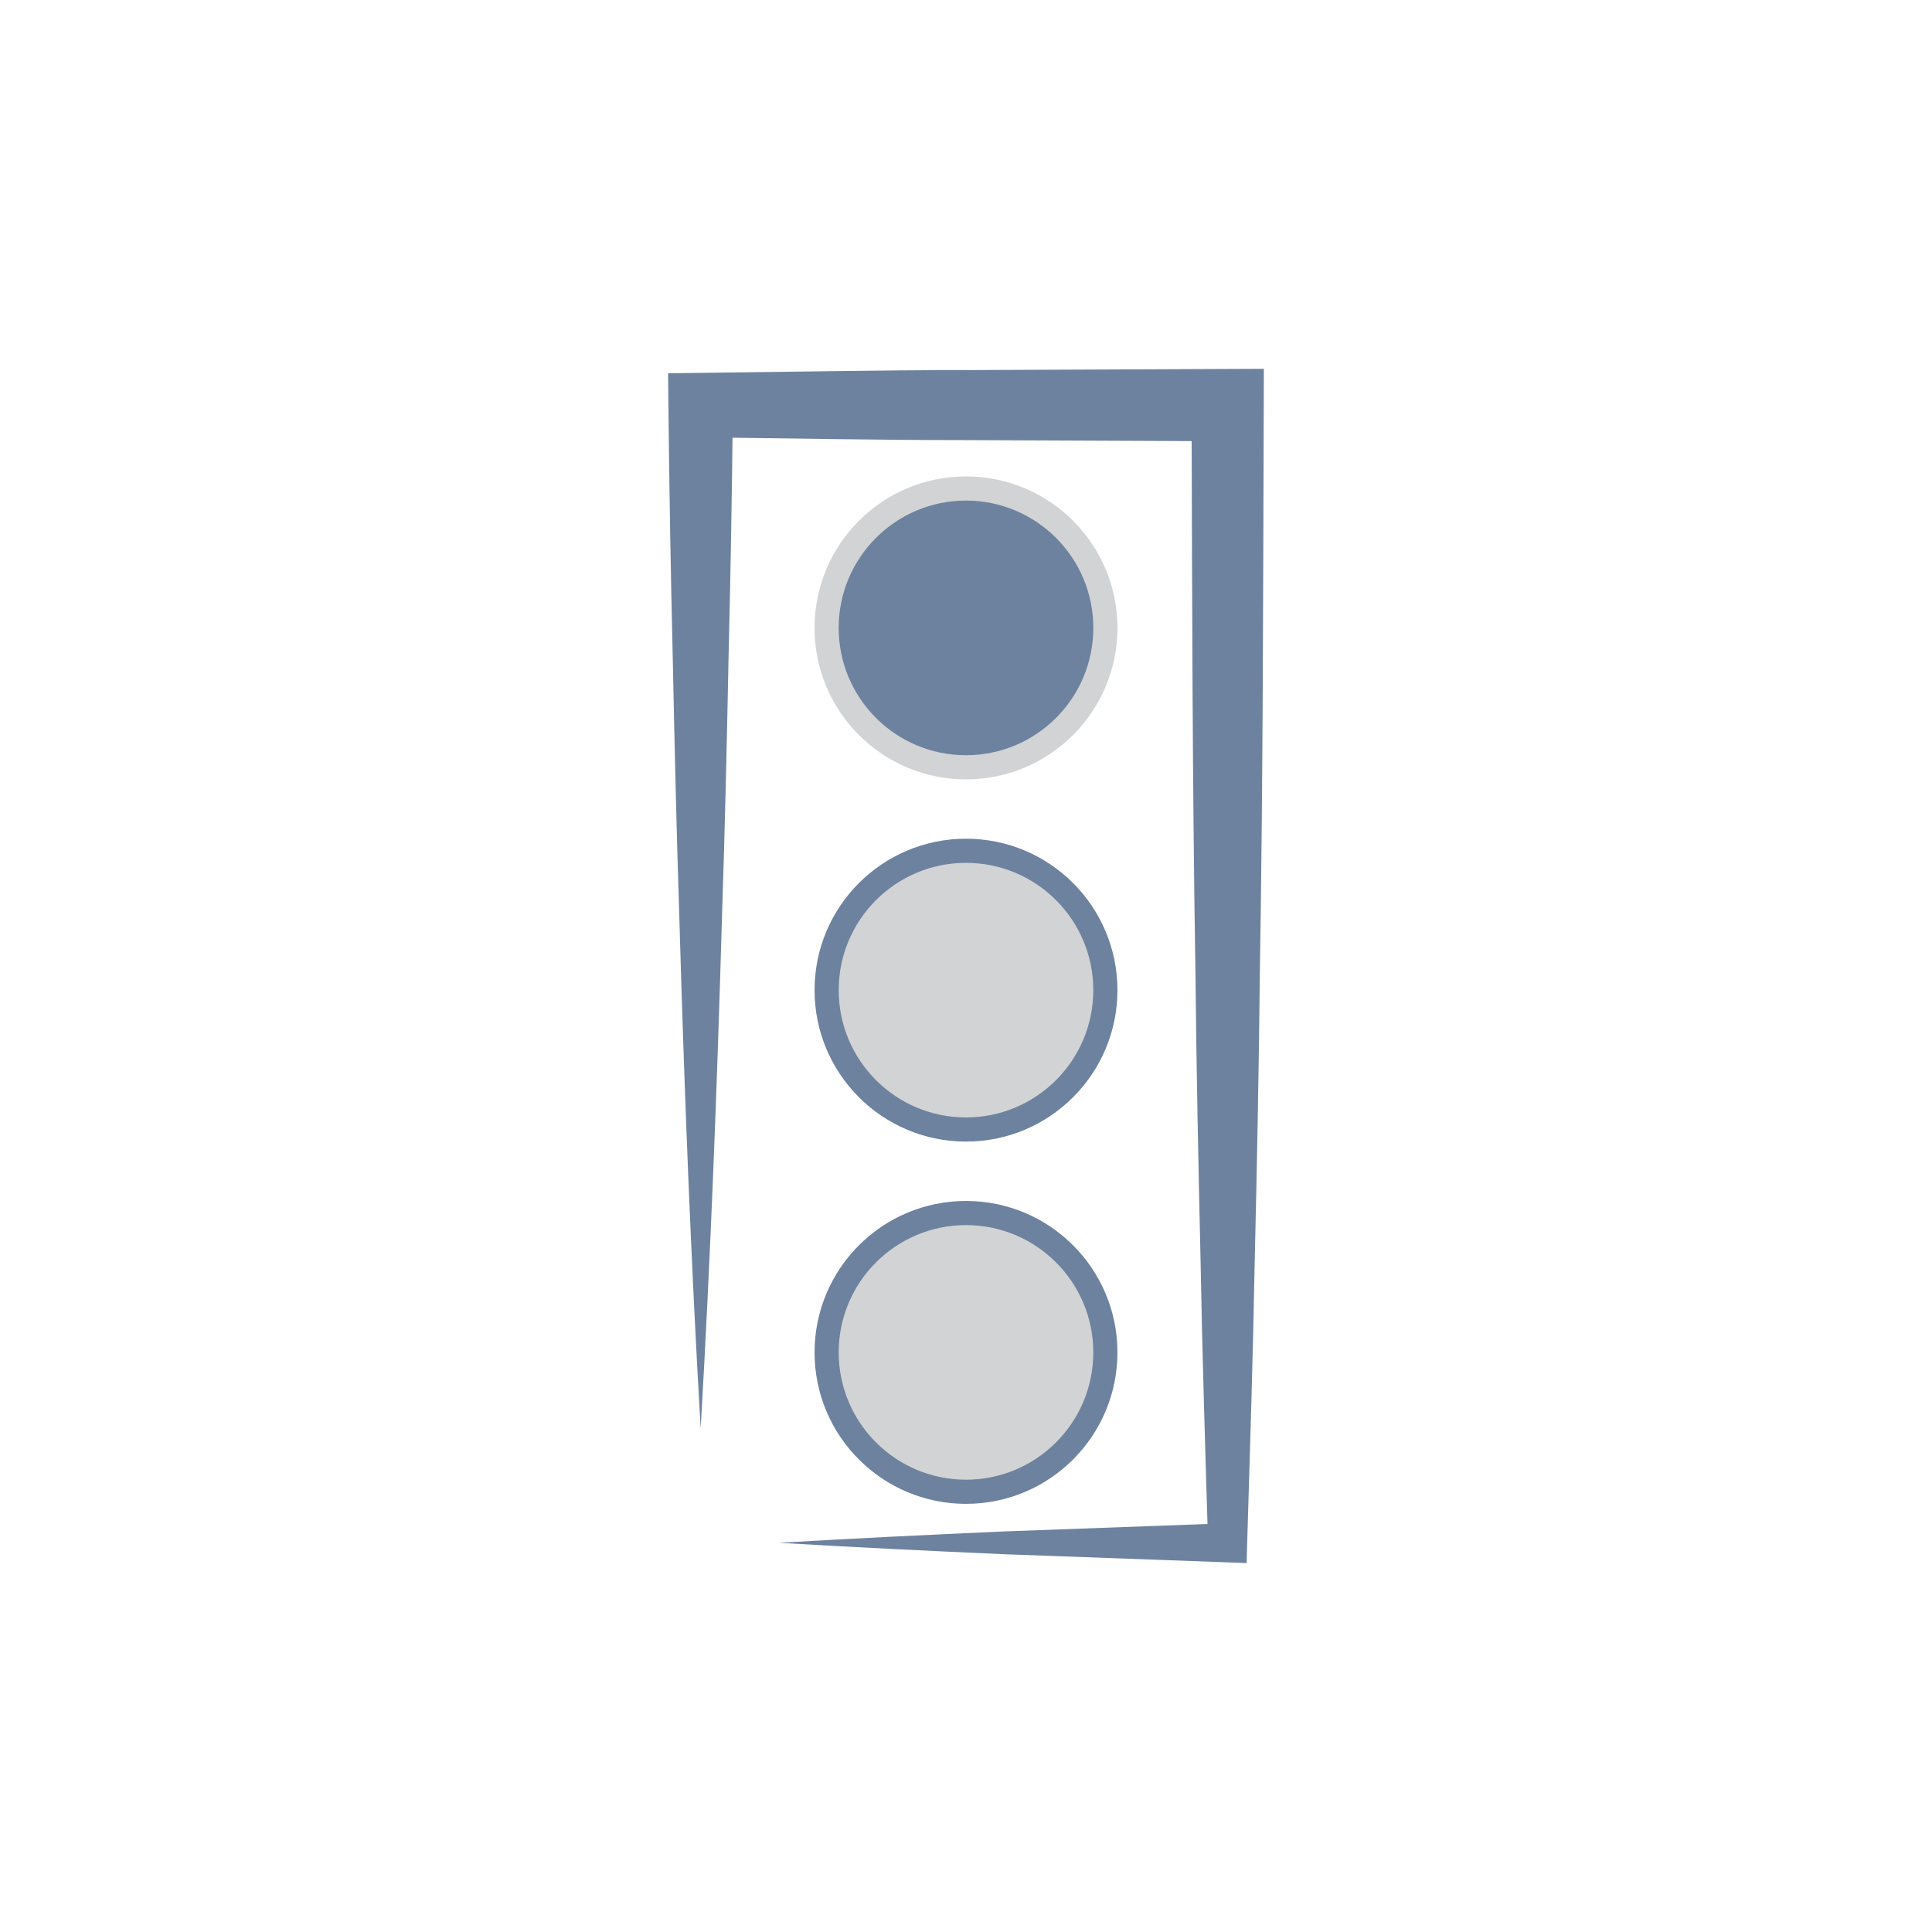 <?xml version="1.0" encoding="utf-8"?>
<!-- Generator: Adobe Illustrator 15.0.0, SVG Export Plug-In . SVG Version: 6.00 Build 0)  -->
<!DOCTYPE svg PUBLIC "-//W3C//DTD SVG 1.1//EN" "http://www.w3.org/Graphics/SVG/1.1/DTD/svg11.dtd">
<svg version="1.1" id="Layer_1" xmlns="http://www.w3.org/2000/svg" xmlns:xlink="http://www.w3.org/1999/xlink" x="0px" y="0px"
	 width="80px" height="80px" viewBox="0 0 80 80" enable-background="new 0 0 80 80" xml:space="preserve">
<path fill="#6D829F" d="M29.013,59.146c-0.41-7.063-0.682-14.125-0.884-21.186c-0.116-3.53-0.197-7.062-0.269-10.593
	c-0.085-3.531-0.146-7.062-0.183-10.593l-0.013-1.319l1.347-0.015c3.637-0.04,7.274-0.114,10.911-0.115l10.911-0.047l1.501-0.006
	l-0.005,1.502c-0.026,7.852-0.032,15.704-0.162,23.556c-0.038,3.926-0.118,7.853-0.209,11.778
	c-0.071,3.926-0.196,7.852-0.315,11.776l-0.023,0.839l-0.784-0.029l-9.289-0.338c-3.096-0.138-6.192-0.287-9.289-0.472
	c3.096-0.184,6.191-0.331,9.289-0.47l9.289-0.339l-0.812,0.812c-0.119-3.928-0.244-7.854-0.313-11.779
	c-0.091-3.926-0.171-7.853-0.209-11.777c-0.13-7.852-0.138-15.704-0.162-23.556l1.496,1.496l-10.911-0.047
	c-3.637,0-7.274-0.075-10.911-0.115l1.334-1.334c-0.036,3.531-0.097,7.062-0.183,10.593c-0.07,3.531-0.151,7.063-0.269,10.593
	C29.694,45.023,29.423,52.086,29.013,59.146z"/>
<circle fill="#D2D3D4" stroke="#6D829F" stroke-miterlimit="10" cx="40" cy="41" r="5.771"/>
<circle fill="#D2D3D4" stroke="#6D829F" stroke-miterlimit="10" cx="40" cy="56" r="5.771"/>
<circle fill="#6D829F" stroke="#D2D3D4" stroke-miterlimit="10" cx="40" cy="26" r="5.772"/>
</svg>
